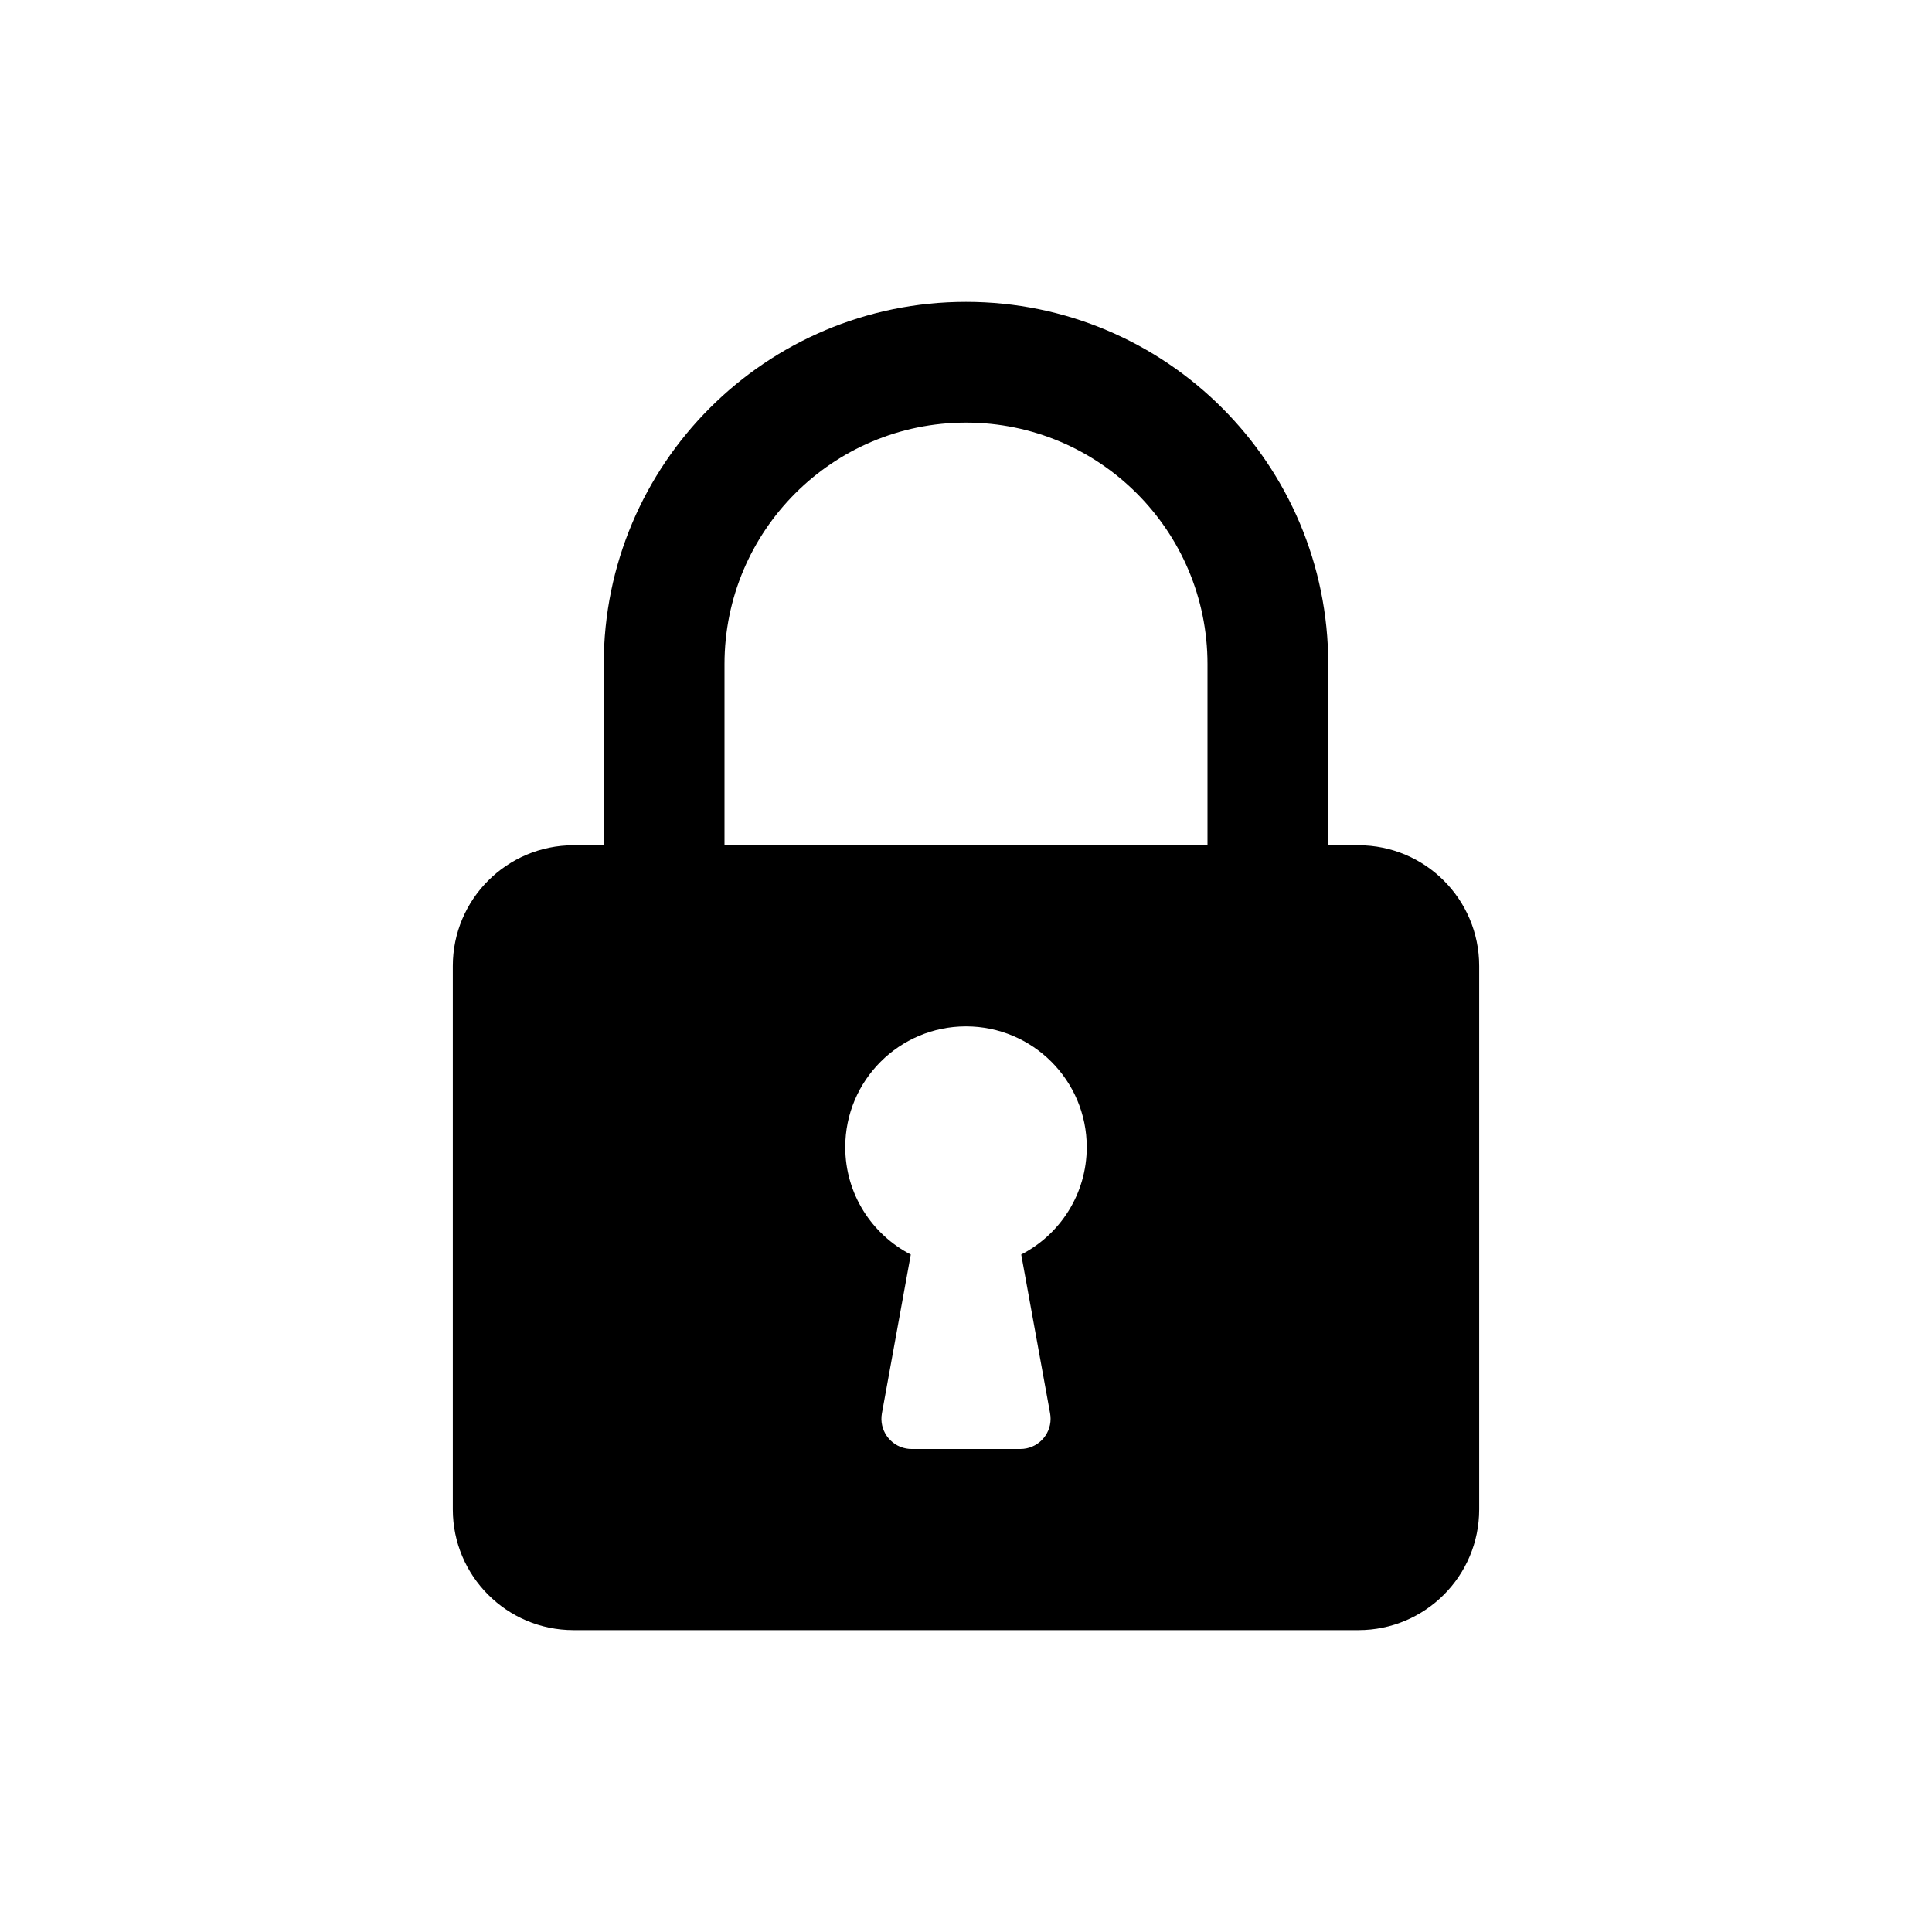 <?xml version="1.0" encoding="UTF-8"?>
<svg width="64px" height="64px" viewBox="0 0 64 64" version="1.1" xmlns="http://www.w3.org/2000/svg" xmlns:xlink="http://www.w3.org/1999/xlink">
    <title>key_pad_lock_out_closed</title>
    <g id="key_pad_lock_out_closed" stroke="none" fill="none" fill-rule="nonzero">
        <path d="M32,10 C38.627,10 44,15.373 44,22 L44,28 L45,28 C47.209,28 49,29.791 49,32 L49,50 C49,52.209 47.209,54 45,54 L19,54 C16.791,54 15,52.209 15,50 L15,32 C15,29.791 16.791,28 19,28 L20,28 L20,22 C20,15.373 25.373,10 32,10 Z M32,34 C29.791,34 28,35.791 28,38 C28,39.55 28.882,40.894 30.171,41.558 L29.214,46.821 C29.116,47.364 29.476,47.885 30.019,47.984 C30.078,47.995 30.138,48 30.198,48 L33.802,48 C34.354,48 34.802,47.552 34.802,47 C34.802,46.94 34.796,46.88 34.786,46.821 L33.829,41.558 C35.118,40.894 36,39.55 36,38 C36,35.791 34.209,34 32,34 Z M32,14 C27.582,14 24,17.582 24,22 L24,28 L40,28 L40,22 C40,17.582 36.418,14 32,14 Z" id="Shape" fill="#000000"></path>
    </g>
</svg>